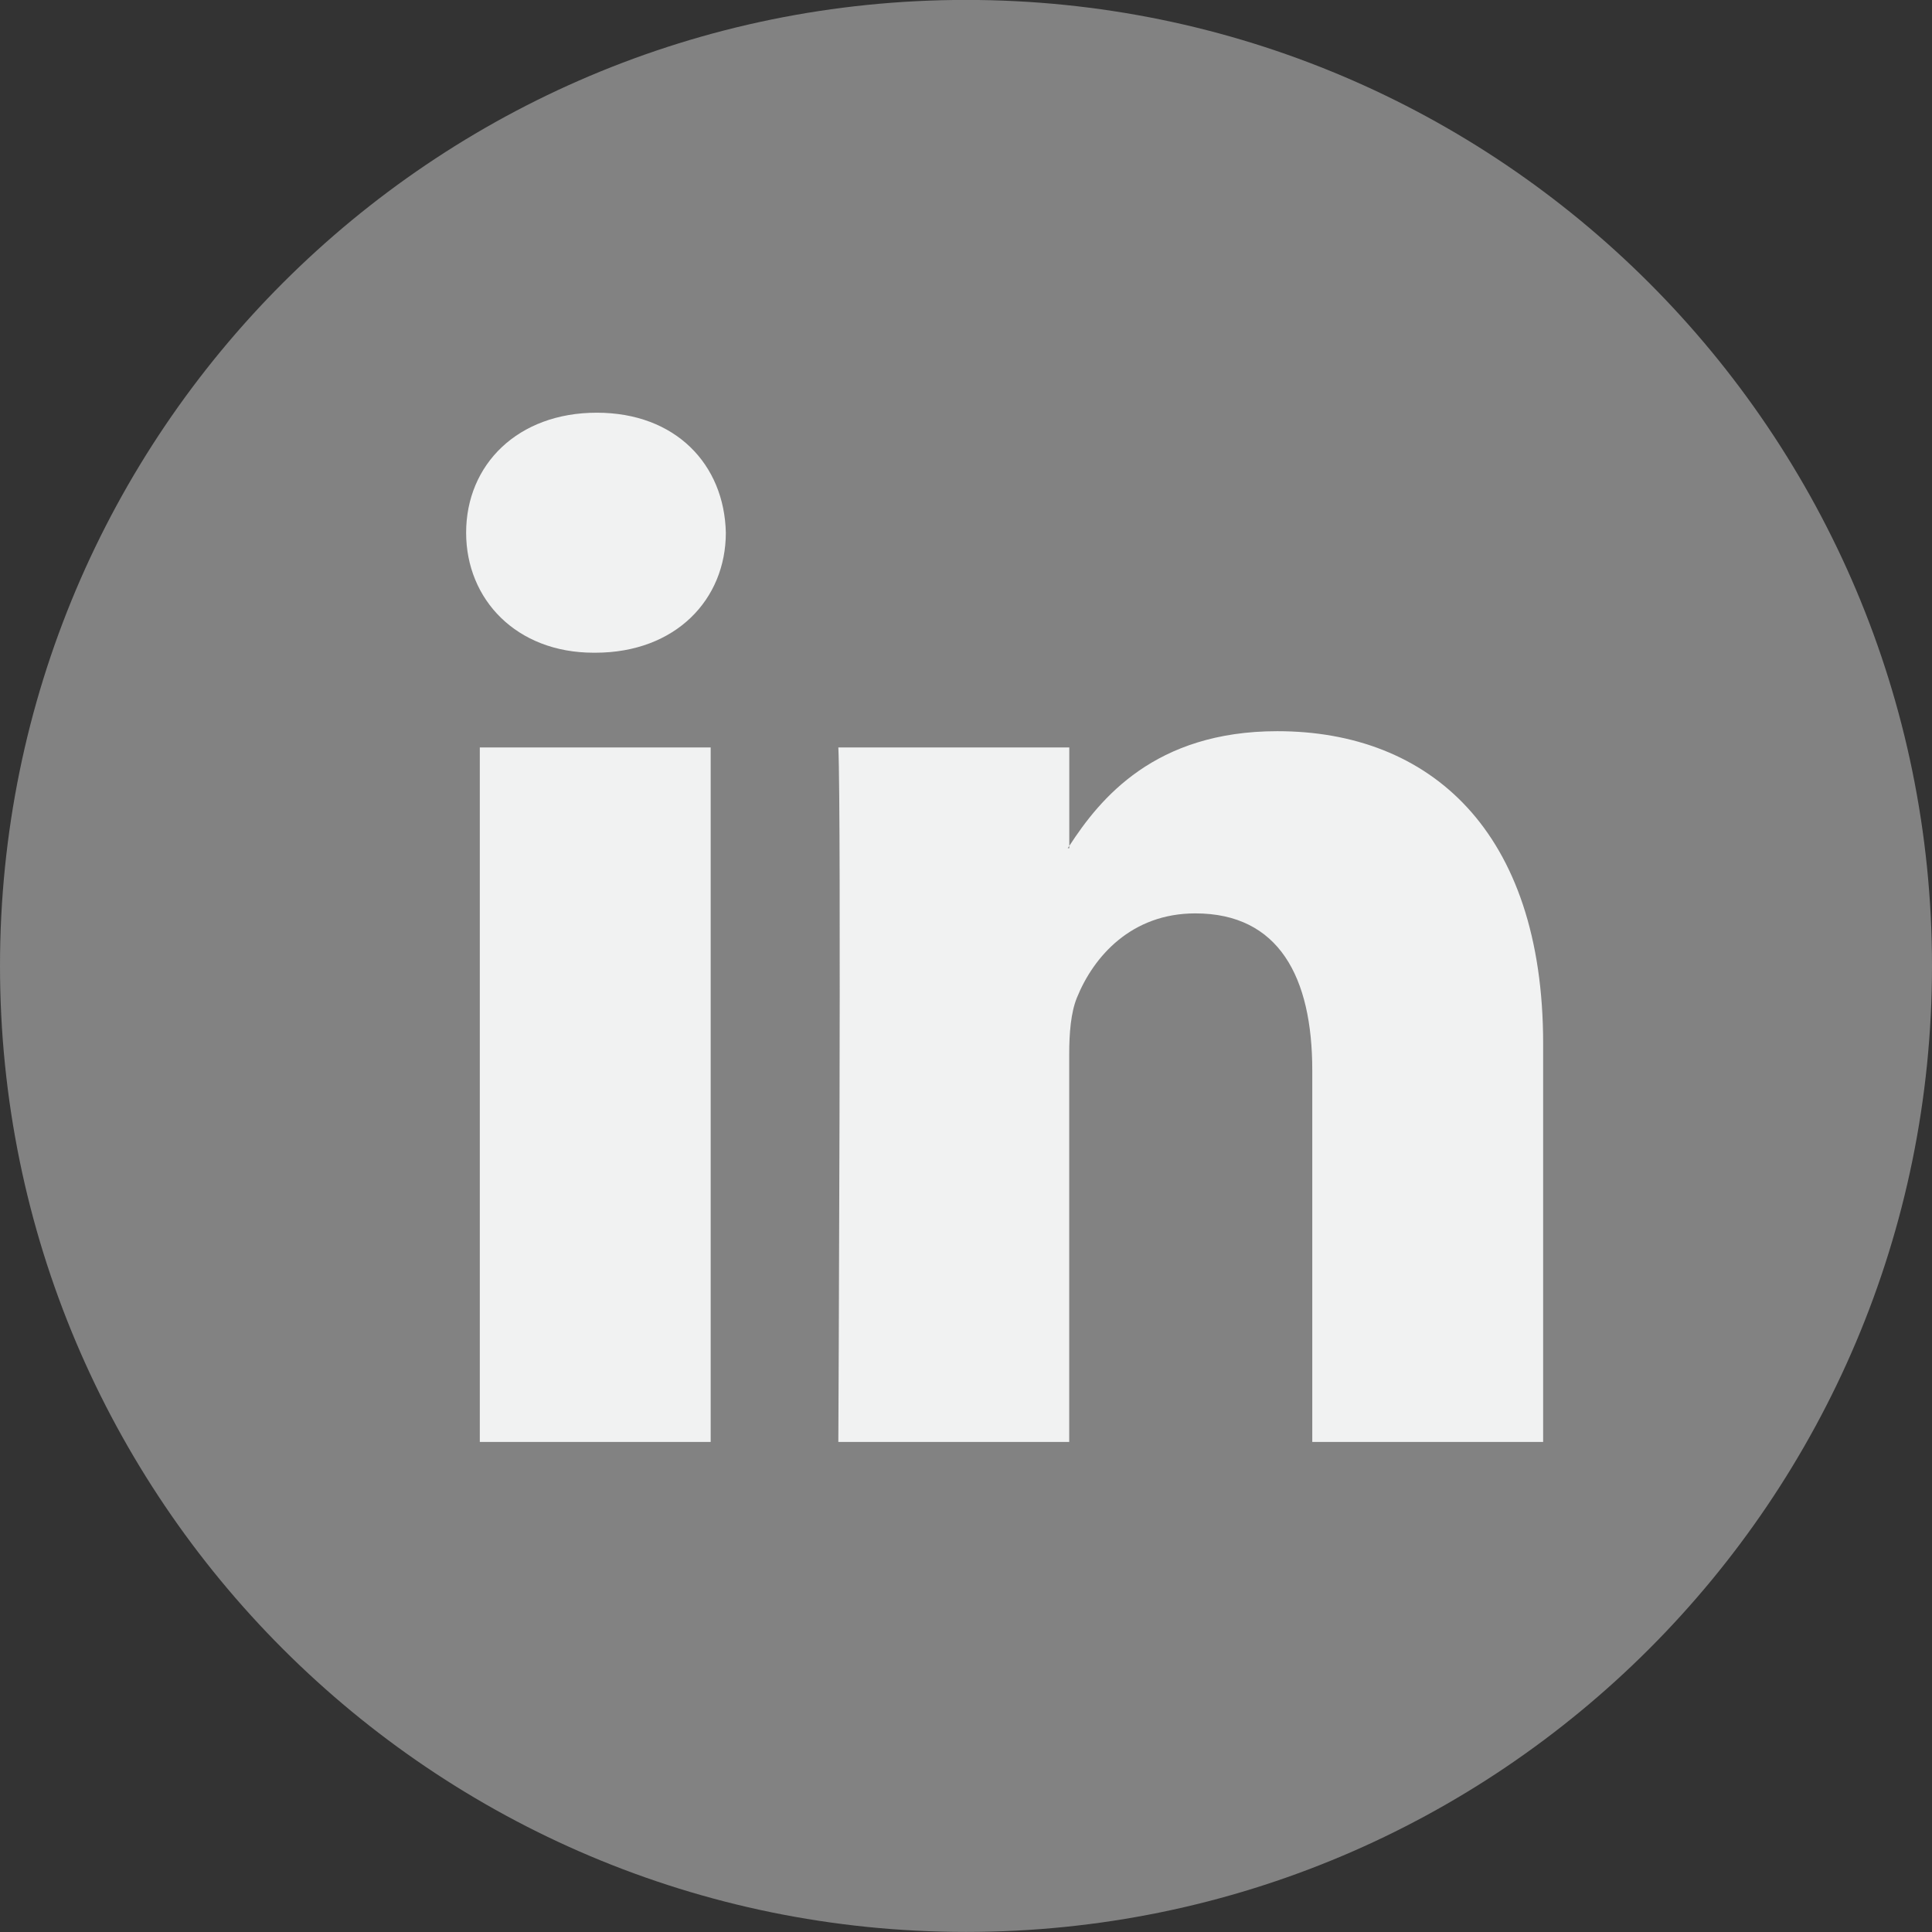 <svg width="26" height="26" viewBox="0 0 26 26" fill="none" xmlns="http://www.w3.org/2000/svg">
<rect x="0" y="0" width="26" height="26" fill="#333333" stroke="none"/>
<path d="M13 25.999C20.18 25.999 26 20.179 26 12.999C26 5.819 20.18 -0.001 13 -0.001C5.82 -0.001 0 5.819 0 12.999C0 20.179 5.82 25.999 13 25.999Z" fill="#828282"/>
<path d="M20.767 14.046V19.405H17.66V14.405C17.66 13.149 17.211 12.292 16.086 12.292C15.228 12.292 14.718 12.869 14.492 13.428C14.411 13.628 14.389 13.905 14.389 14.186V19.405H11.282C11.282 19.405 11.324 10.936 11.282 10.059H14.39V11.384C14.383 11.394 14.375 11.405 14.369 11.414H14.39V11.384C14.803 10.748 15.539 9.84 17.19 9.84C19.235 9.84 20.767 11.176 20.767 14.046ZM8.031 5.554C6.968 5.554 6.273 6.252 6.273 7.169C6.273 8.066 6.948 8.784 7.99 8.784H8.01C9.094 8.784 9.768 8.066 9.768 7.169C9.748 6.252 9.094 5.554 8.031 5.554ZM6.457 19.405H9.564V10.059H6.457V19.405Z" fill="#F1F2F2"/>

</svg>
